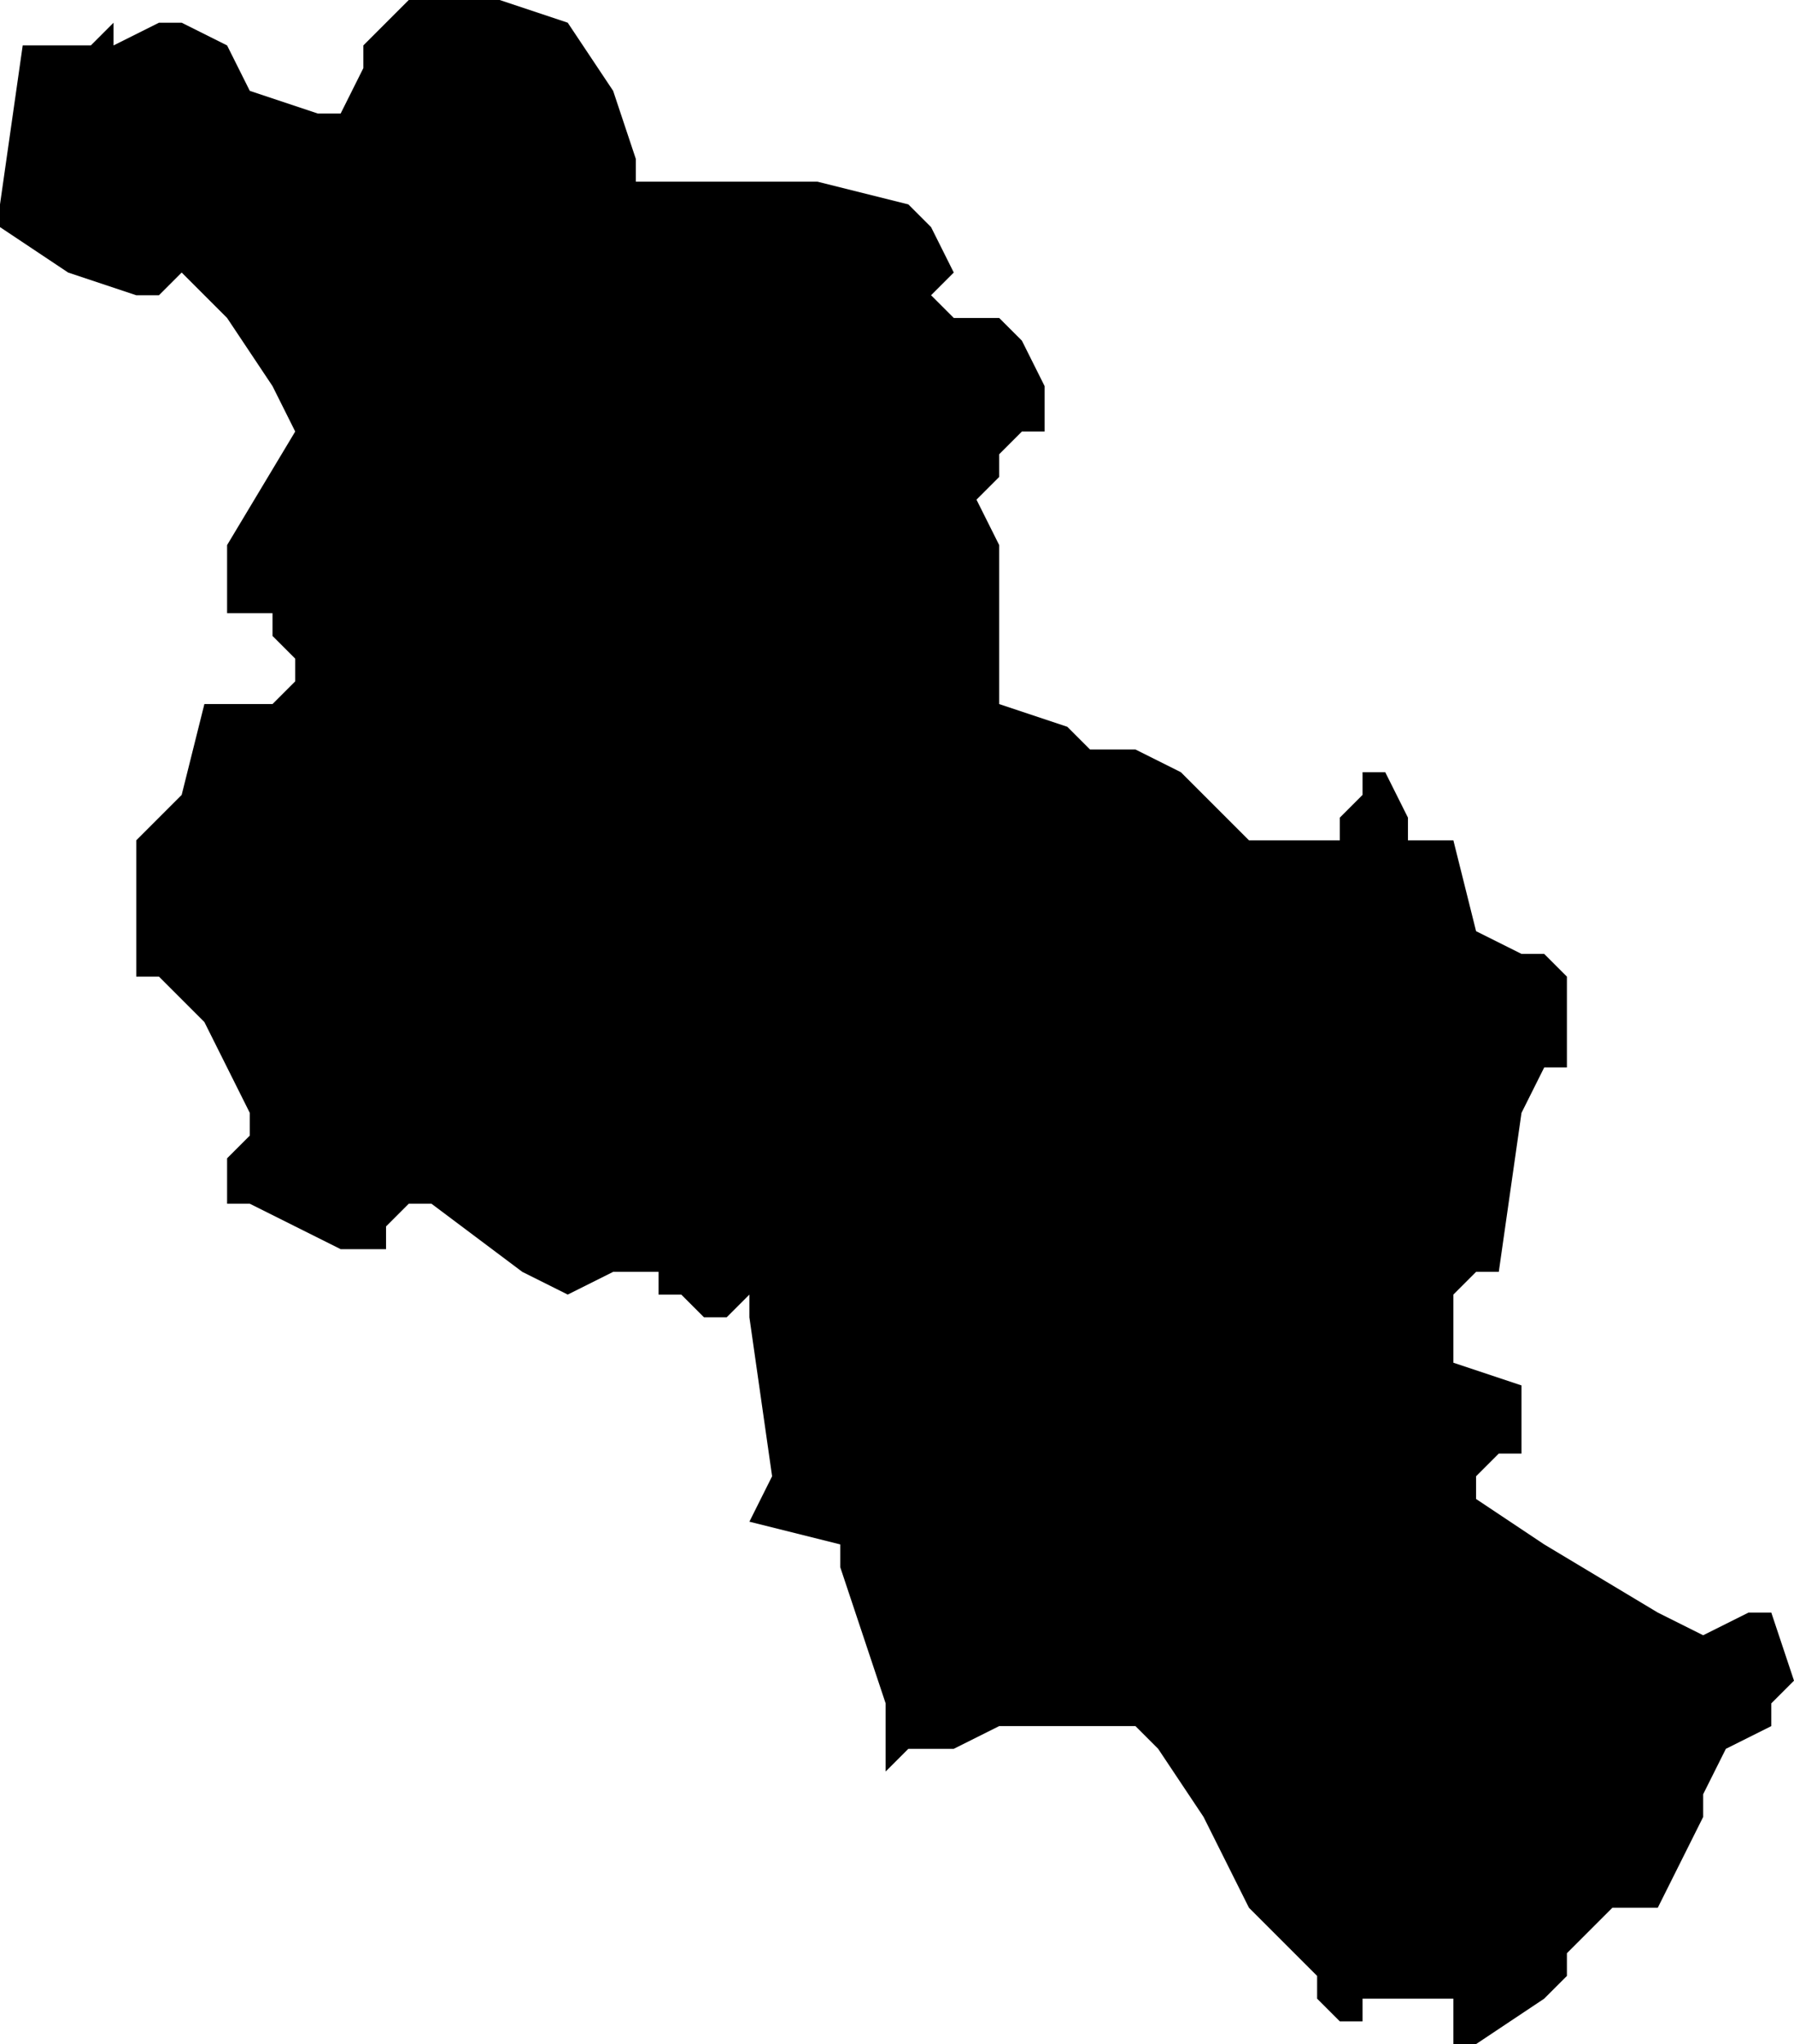 <?xml version="1.0" encoding="UTF-8"?>
<svg width="79px" height="90px" viewBox="0 0 79 90" version="1.1" xmlns="http://www.w3.org/2000/svg" xmlns:xlink="http://www.w3.org/1999/xlink">
    <!-- Generator: Sketch 52.4 (67378) - http://www.bohemiancoding.com/sketch -->
    <title>228</title>
    <desc>Created with Sketch.</desc>
    <g id="Page-1" stroke="none" stroke-width="1" fill="none" fill-rule="evenodd">
        <g id="wahlkreise_gen" transform="translate(-479, -781)" fill="#000000">
            <g id="228" transform="translate(479, 781)">
                <polyline id="Path" points="27 4 28 7 28 8 33 8 36 8 40 9 41 10 42 12 41 13 42 14 43 14 44 14 45 15 46 17 46 18 46 20 46 19 45 19 44 20 44 21 43 22 44 24 44 26 44 27 44 28 44 29 44 31 47 32 48 33 50 33 52 34 53 35 55 37 58 37 59 37 59 36 60 35 60 34 61 34 62 36 62 37 63 37 64 37 65 41 67 42 68 42 69 43 69 47 68 47 67 49 66 56 66 57 66 56 65 56 64 57 64 60 67 61 67 62 67 63 67 64 66 64 65 65 65 66 68 68 73 71 75 72 77 71 78 71 79 74 78 75 78 76 76 77 75 79 75 80 74 82 73 84 72 84 71 84 69 86 69 87 68 88 65 90 64 90 64 89 64 88 63 88 61 88 60 88 60 89 59 89 58 88 58 87 55 84 53 80 51 77 50 76 44 76 42 77 40 77 39 78 39 77 39 76 39 75 37 69 37 68 33 67 34 65 33 58 33 57 32 58 31 58 30 57 29 57 29 56 28 56 27 56 25 57 23 56 19 53 18 53 17 54 17 55 15 55 11 53 10 53 10 52 10 51 11 50 11 49 9 45 8 44 7 43 6 43 6 42 6 41 6 37 8 35 9 31 10 31 11 31 12 31 13 30 13 29 12 28 12 27 11 27 10 27 10 25 10 24 13 19 12 17 10 14 8 12 7 13 6 13 3 12 0 10 0 9 1 2 4 2 5 1 5 2 7 1 8 1 10 2 11 4 14 5 15 5 16 3 16 2 18 0 19 0 22 0 25 1 27 4"></polyline>
            </g>
        </g>
    </g>
</svg>